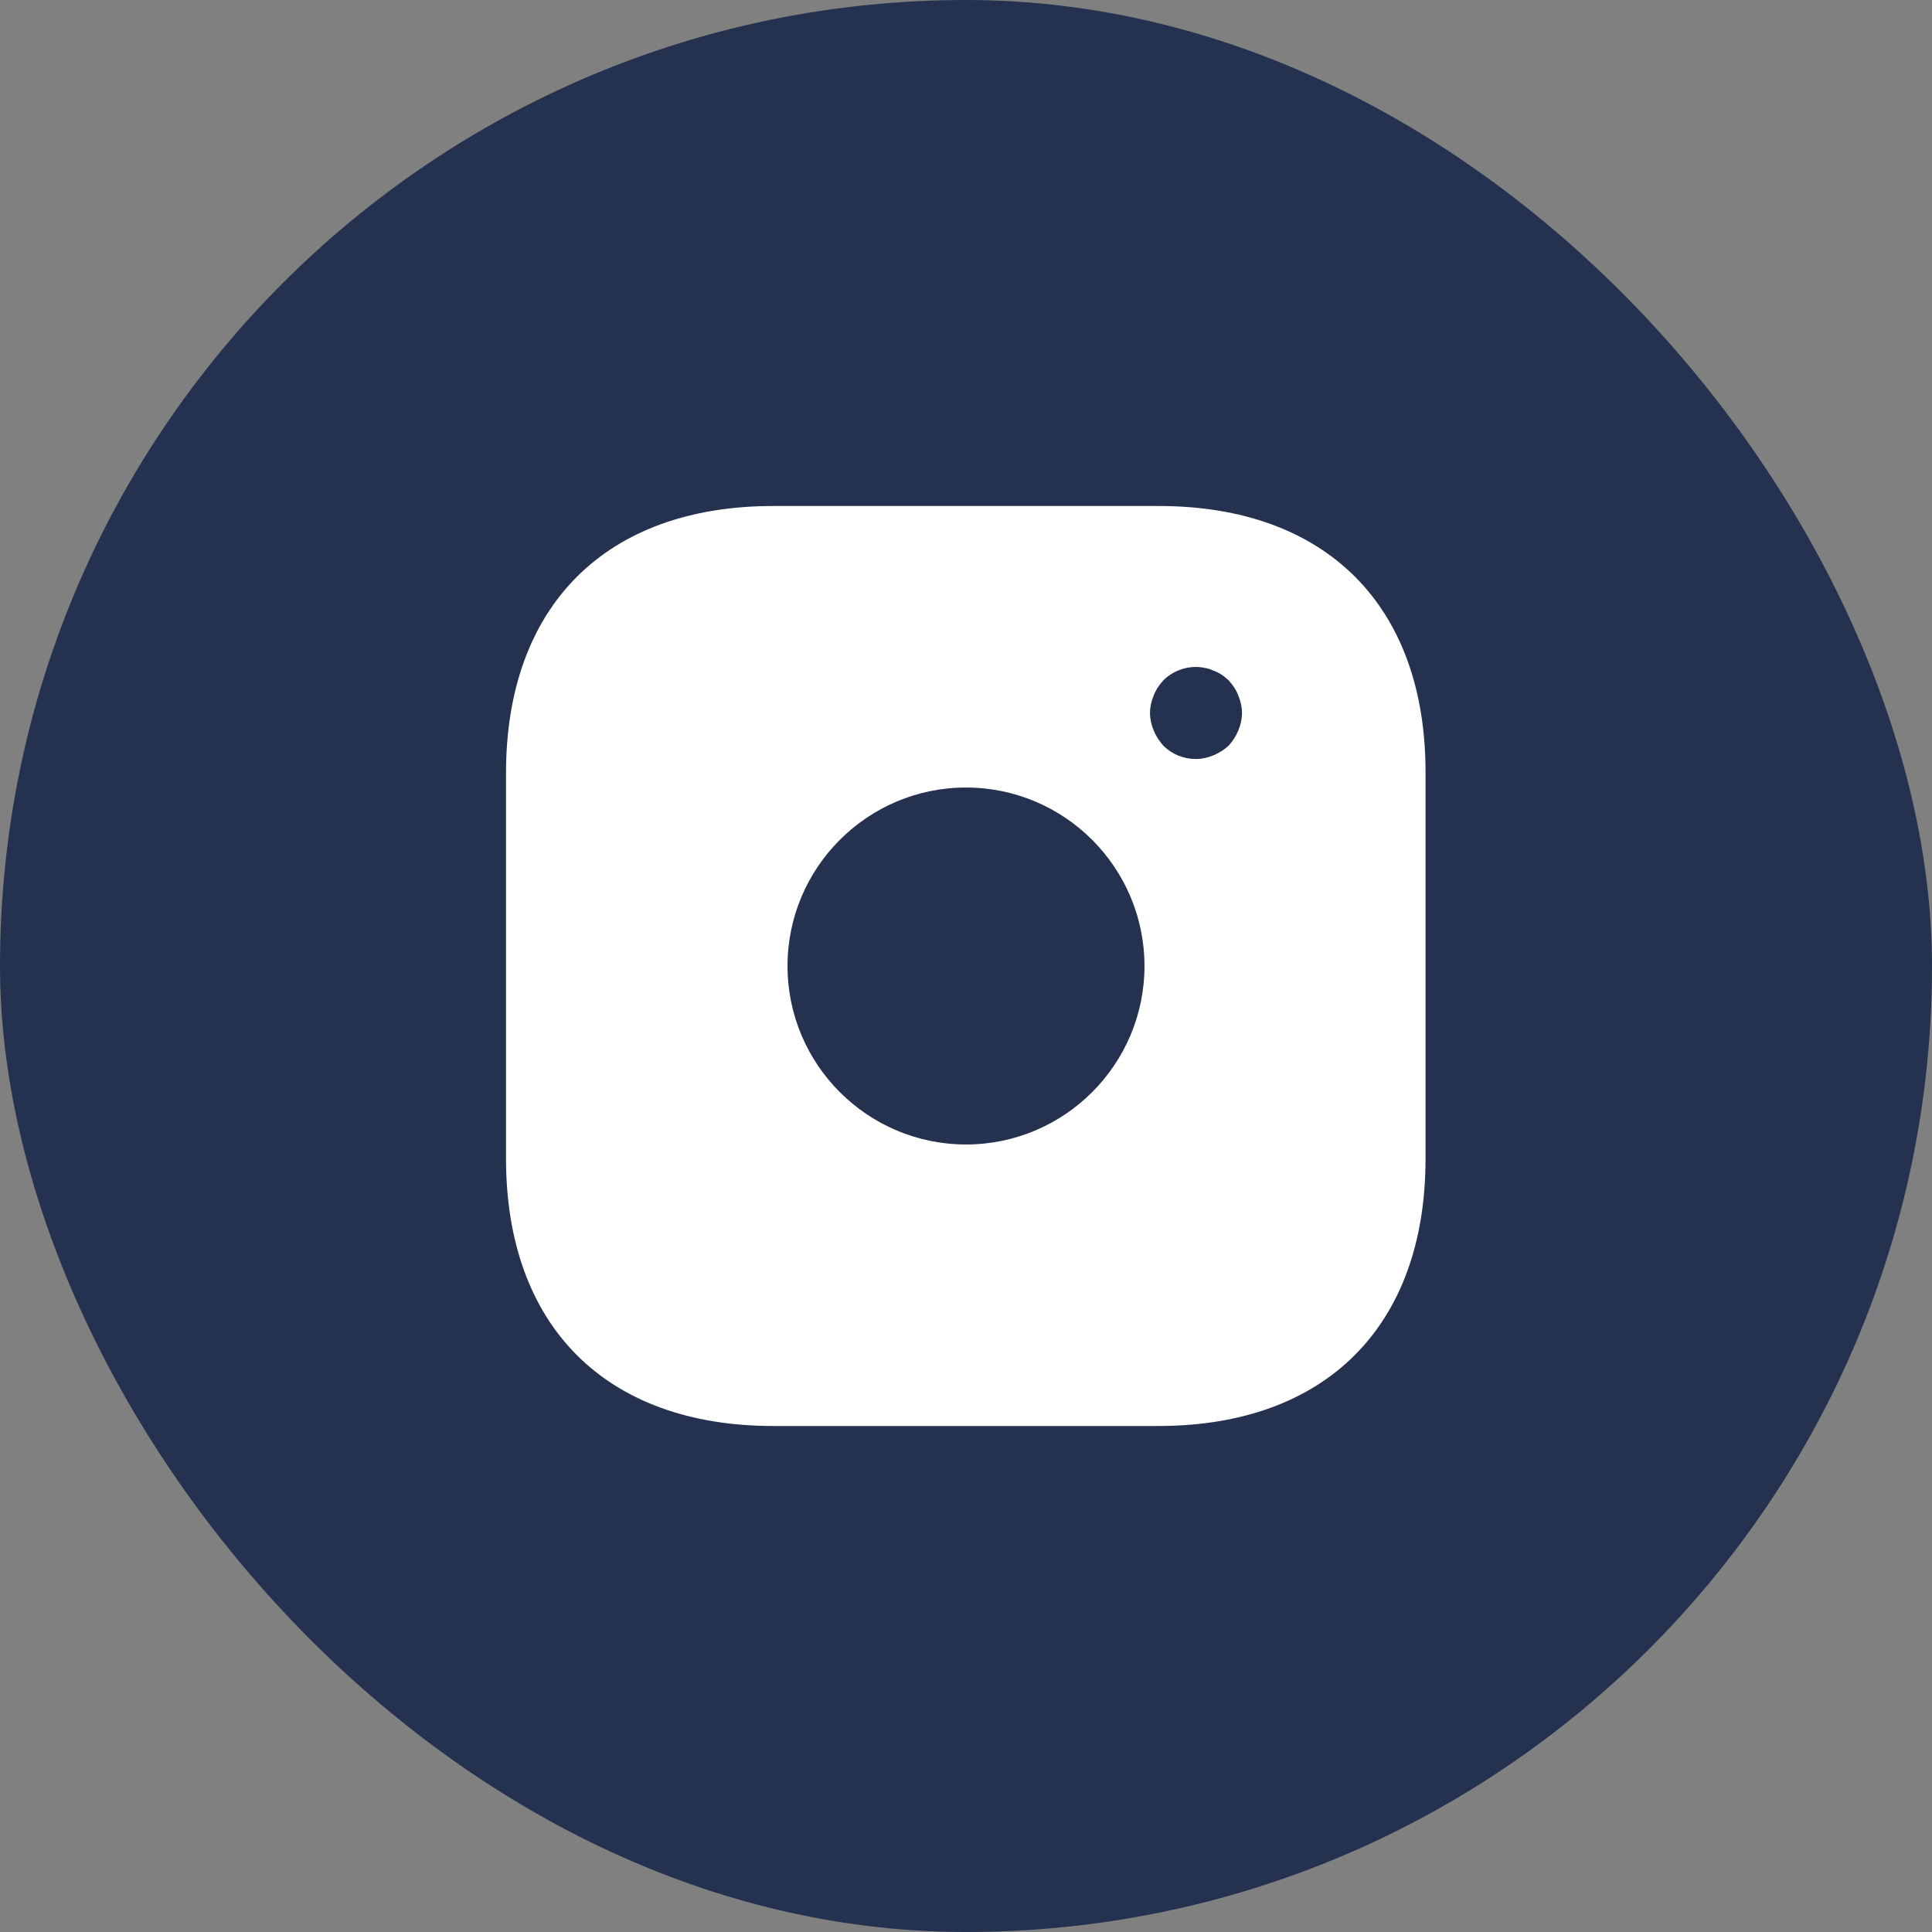 <svg width="42" height="42" viewBox="0 0 42 42" fill="none" xmlns="http://www.w3.org/2000/svg">
<rect x="0" y="0" width="42" height="42" fill="#808080" stroke="none"/>
<rect width="42" height="42" rx="21" fill="#24324F"/>
<path d="M25.19 11H16.81C13.17 11 11 13.17 11 16.81V25.18C11 28.83 13.17 31 16.81 31H25.18C28.82 31 30.99 28.83 30.99 25.19V16.81C31 13.17 28.83 11 25.19 11ZM21 24.88C18.86 24.88 17.12 23.14 17.12 21C17.12 18.86 18.86 17.12 21 17.12C23.14 17.12 24.88 18.86 24.88 21C24.88 23.14 23.14 24.88 21 24.88ZM26.92 15.88C26.87 16 26.8 16.11 26.71 16.21C26.61 16.3 26.5 16.37 26.38 16.42C26.26 16.47 26.13 16.5 26 16.5C25.73 16.5 25.48 16.4 25.29 16.21C25.2 16.11 25.13 16 25.08 15.88C25.03 15.76 25 15.63 25 15.5C25 15.37 25.03 15.24 25.08 15.12C25.13 14.99 25.2 14.89 25.29 14.79C25.52 14.56 25.87 14.45 26.19 14.52C26.26 14.53 26.32 14.55 26.38 14.58C26.44 14.6 26.5 14.63 26.56 14.67C26.61 14.7 26.66 14.75 26.71 14.79C26.8 14.89 26.87 14.99 26.92 15.12C26.97 15.24 27 15.37 27 15.5C27 15.63 26.97 15.76 26.92 15.88Z" fill="white"/>
</svg>
